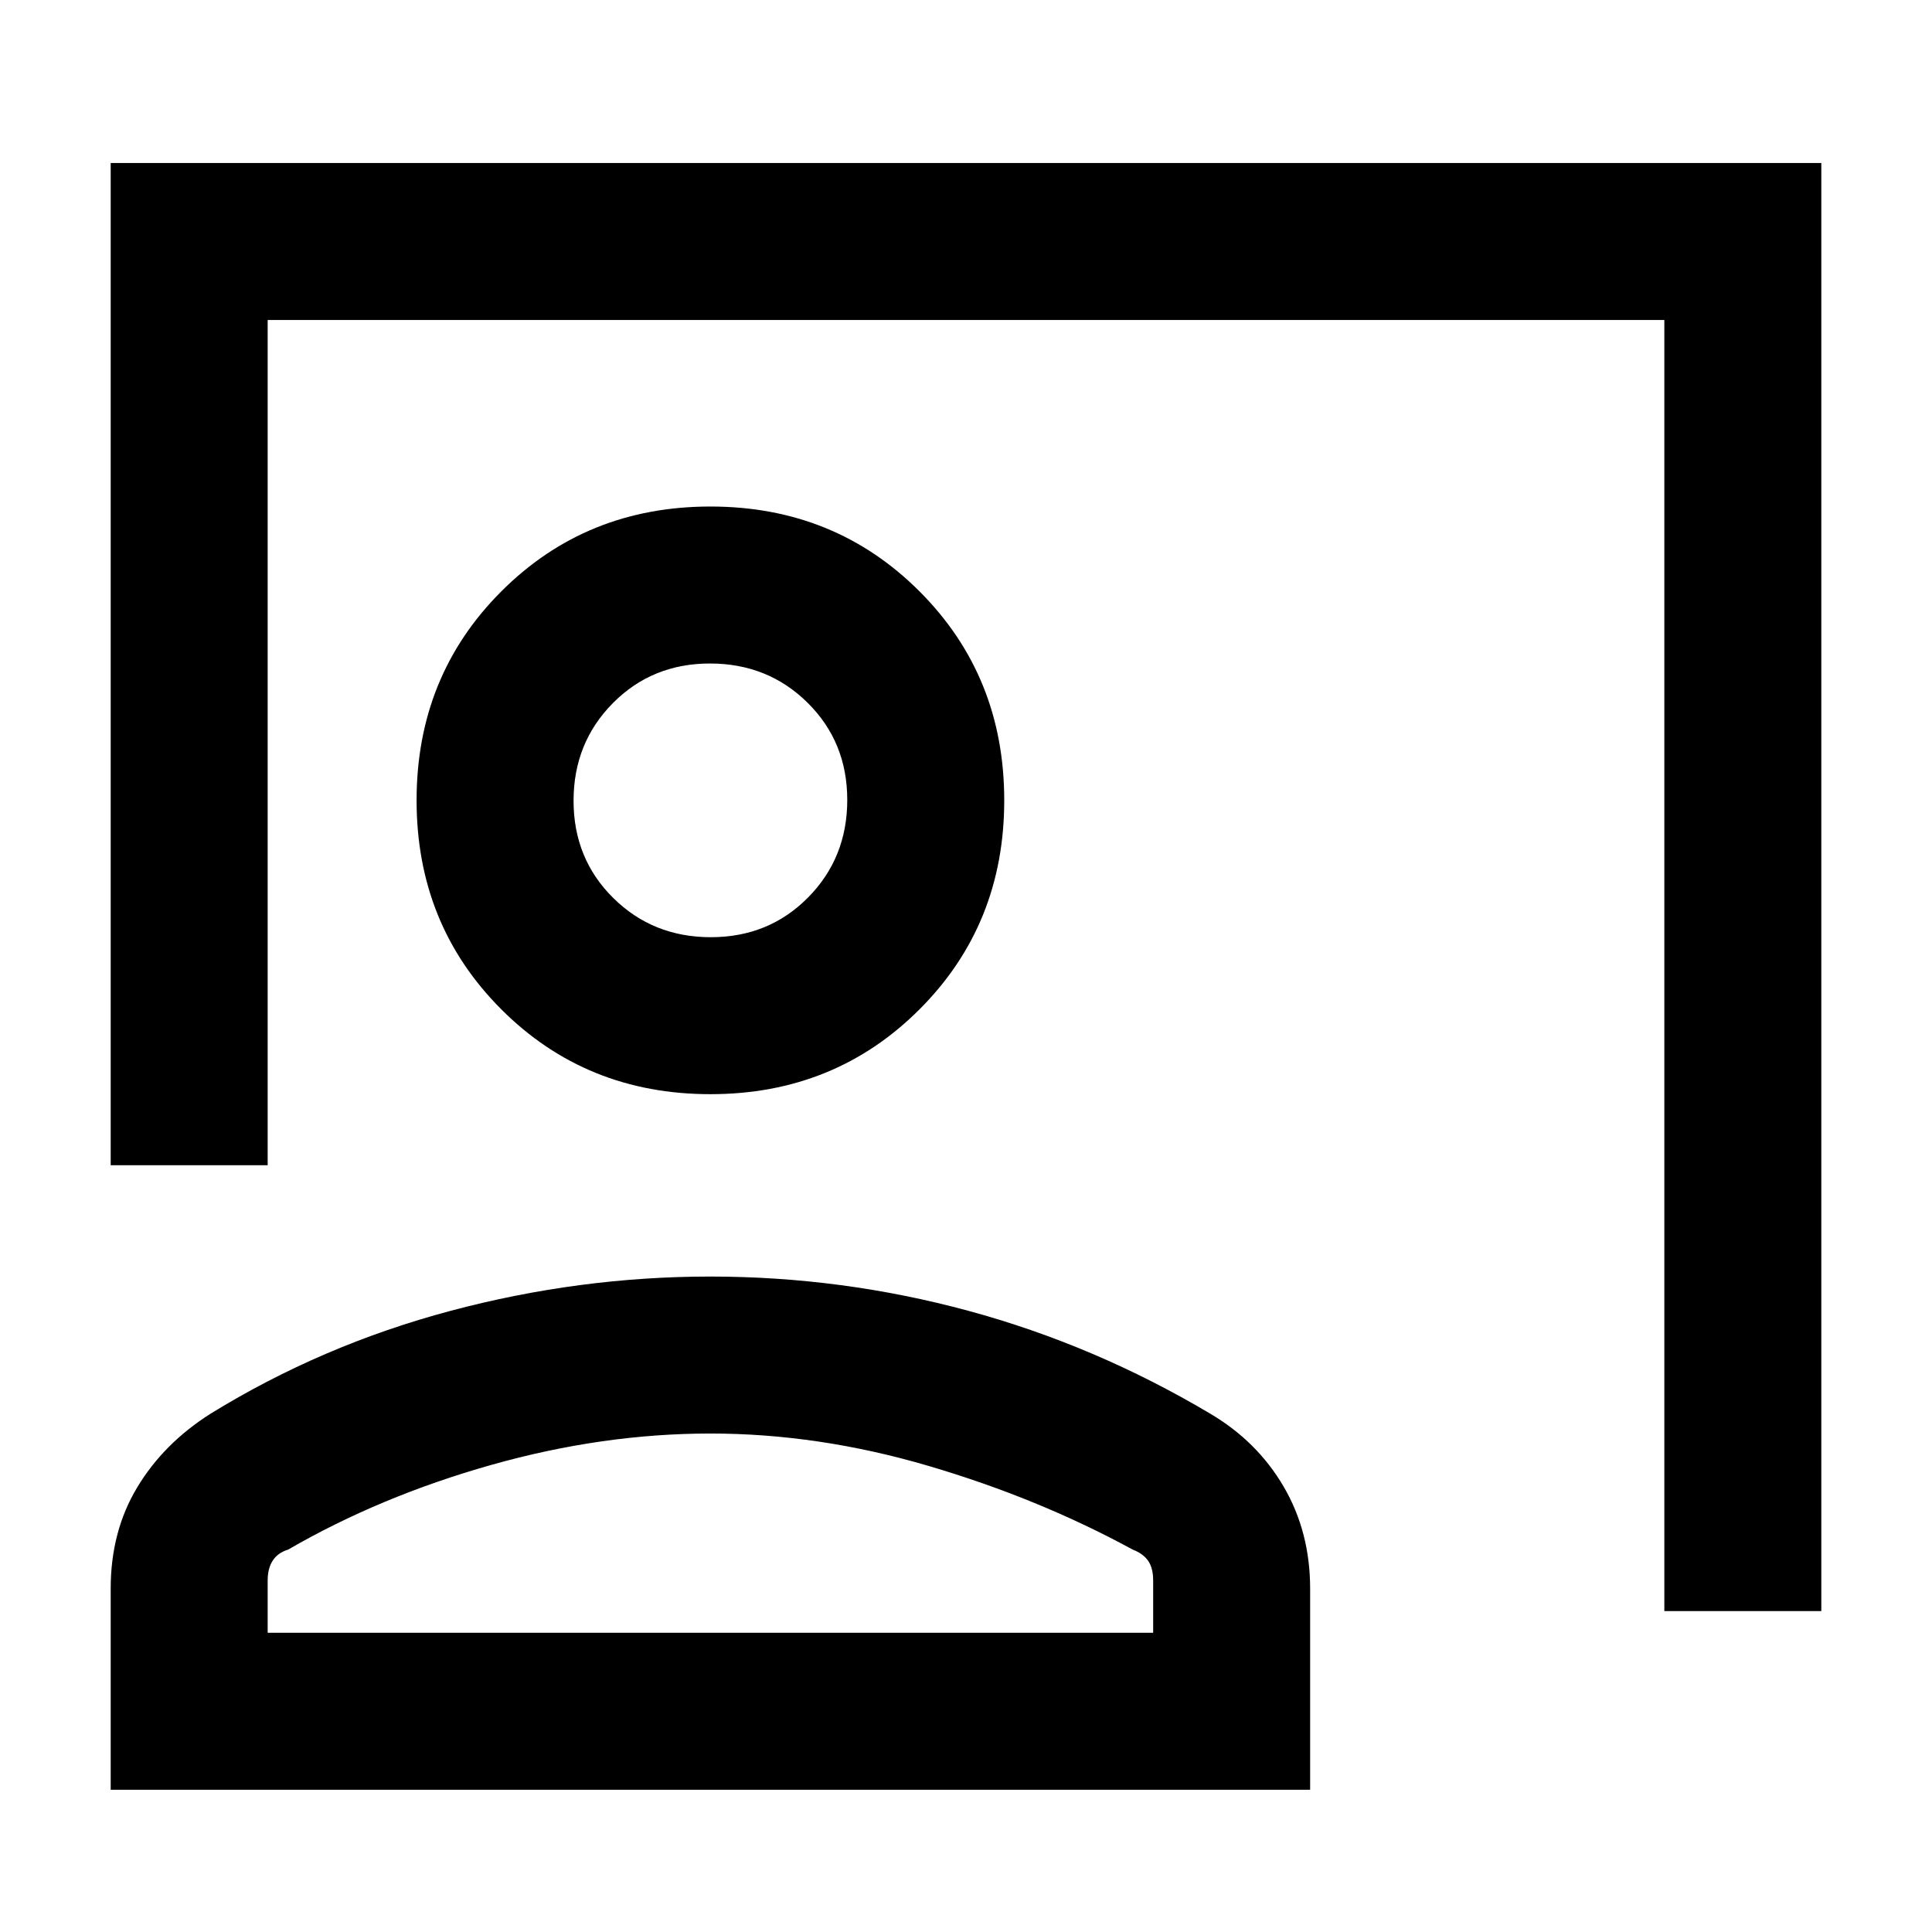 <svg xmlns="http://www.w3.org/2000/svg" height="20" viewBox="0 -960 960 960" width="20"><path d="M827-159.46V-801H133v420H55v-498h850v719.54h-78ZM353-416.31q-61.75 0-103.87-42.12Q207-500.56 207-562.31q0-61.75 42.13-103.87 42.12-42.13 103.87-42.13 61.75 0 103.87 42.13Q499-624.06 499-562.31q0 61.75-42.13 103.88-42.12 42.12-103.87 42.12Zm.21-78q28.79 0 48.29-19.71t19.5-48.5q0-28.79-19.71-48.29t-48.5-19.5q-28.79 0-48.29 19.72-19.5 19.71-19.5 48.5 0 28.78 19.71 48.28t48.5 19.5ZM55-70.69v-99.93q0-28.38 13.15-50.27 13.15-21.89 36.47-36.65 55.3-34.07 119.25-51.11 63.94-17.04 129.04-17.04 65.47 0 128.32 17.04 62.85 17.04 120.15 51.11 23.32 13.76 36.47 36.26Q651-198.78 651-170.62v99.93H55Zm78-78h440v-25.93q0-6.33-2.56-9.91-2.57-3.58-7.59-5.47-46.7-25.46-101.42-41.58Q406.7-247.69 353-247.69q-53.7 0-108.93 15.61-55.22 15.62-100.92 42.08-5.07 1.54-7.61 5.42t-2.54 9.96v25.93Zm220-413.62Zm0 413.62Z"/></svg>